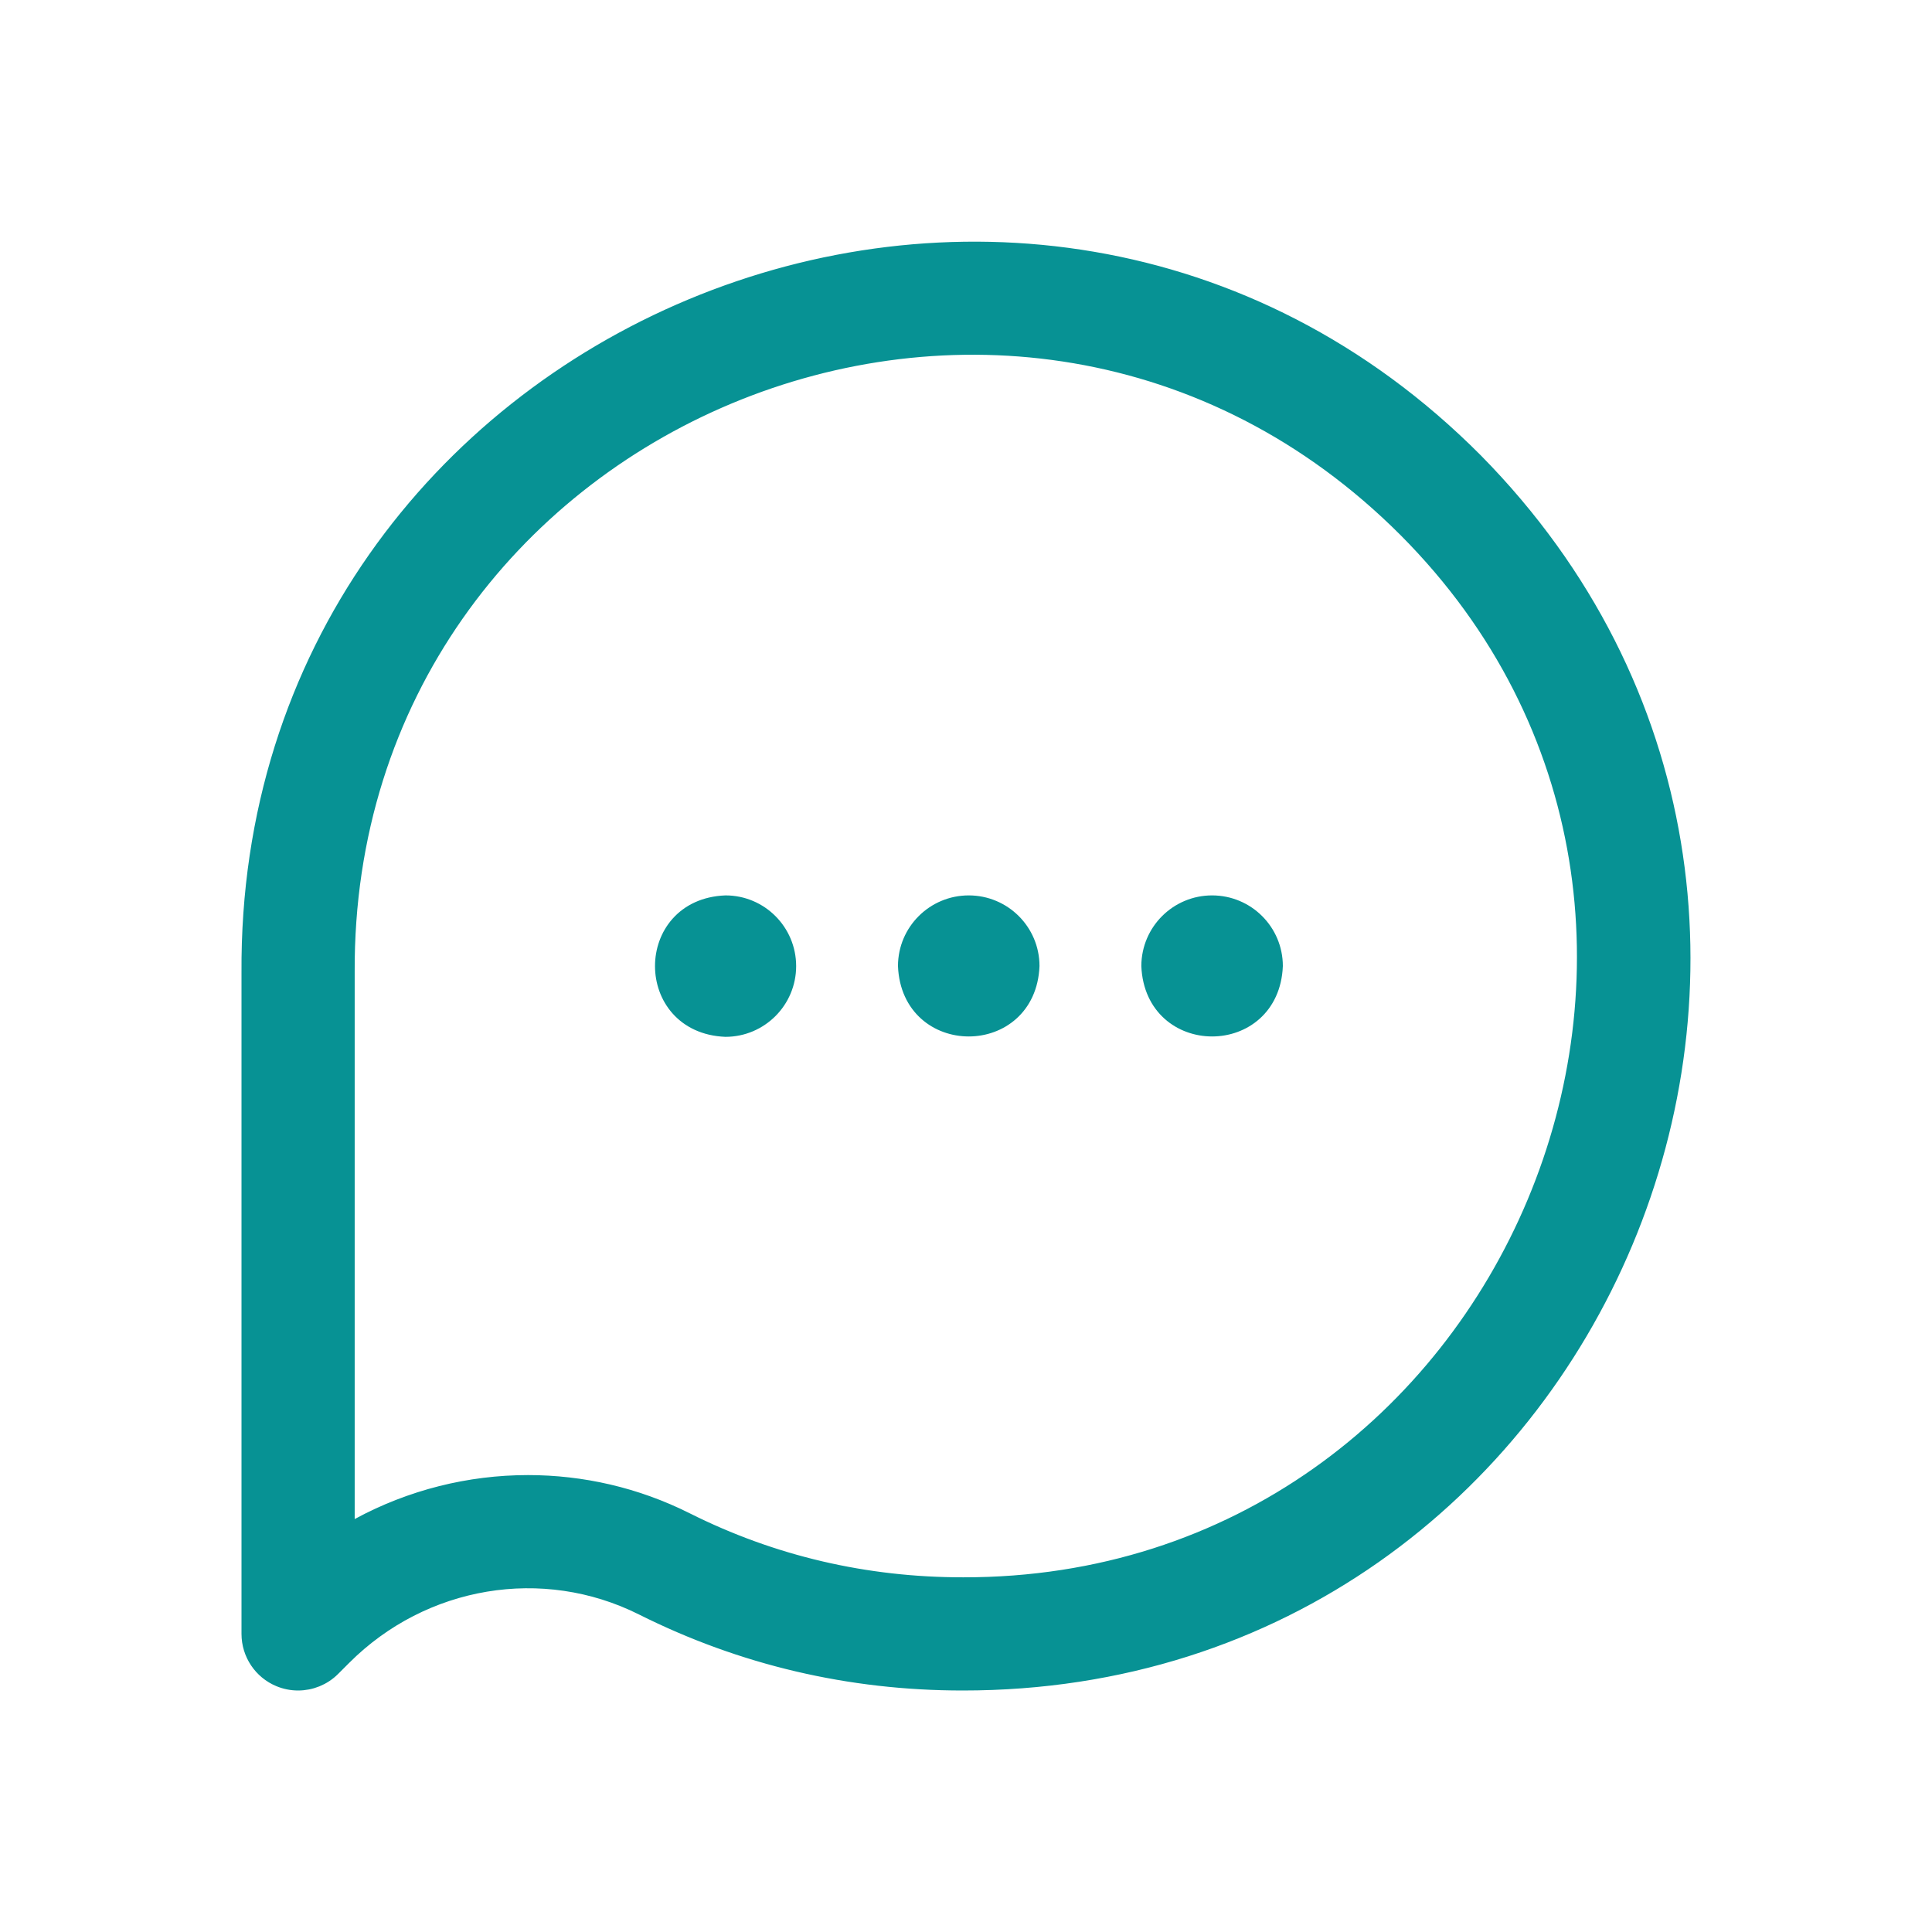 <svg width="24" height="24" viewBox="0 0 24 24" fill="none" xmlns="http://www.w3.org/2000/svg">
<path d="M3.1 12.086L3.1 12.085C3.045 4.135 12.72 0.093 18.325 5.728C23.87 11.354 19.866 20.907 11.957 20.9H11.957C10.556 20.9 9.219 20.586 7.982 19.966C6.748 19.348 5.255 19.598 4.267 20.586L4.129 20.724C4.014 20.839 3.86 20.9 3.703 20.9C3.625 20.9 3.547 20.885 3.472 20.854C3.247 20.761 3.1 20.541 3.1 20.297L3.1 12.086ZM8.523 18.888C9.592 19.424 10.751 19.695 11.965 19.694C18.774 19.704 22.264 11.388 17.468 6.576L17.468 6.576C12.604 1.708 4.271 5.195 4.306 12.076L4.306 12.08L4.306 12.083L4.306 18.87L4.306 19.037L4.454 18.958C5.105 18.605 5.83 18.424 6.56 18.424C7.227 18.424 7.899 18.575 8.523 18.888ZM9.79 12.001C9.79 12.431 9.442 12.779 9.013 12.78C7.978 12.737 7.978 11.265 9.013 11.223C9.442 11.223 9.79 11.572 9.79 12.001ZM11.255 11.999C11.256 11.57 11.605 11.223 12.034 11.223C12.464 11.223 12.812 11.57 12.813 11.999C12.77 13.034 11.298 13.034 11.255 11.999ZM15.836 11.999C15.793 13.034 14.322 13.034 14.278 11.999C14.28 11.57 14.628 11.223 15.057 11.223C15.487 11.223 15.835 11.57 15.836 11.999Z" fill="#079294" stroke="#079294" stroke-width="0.2"/>
</svg>
